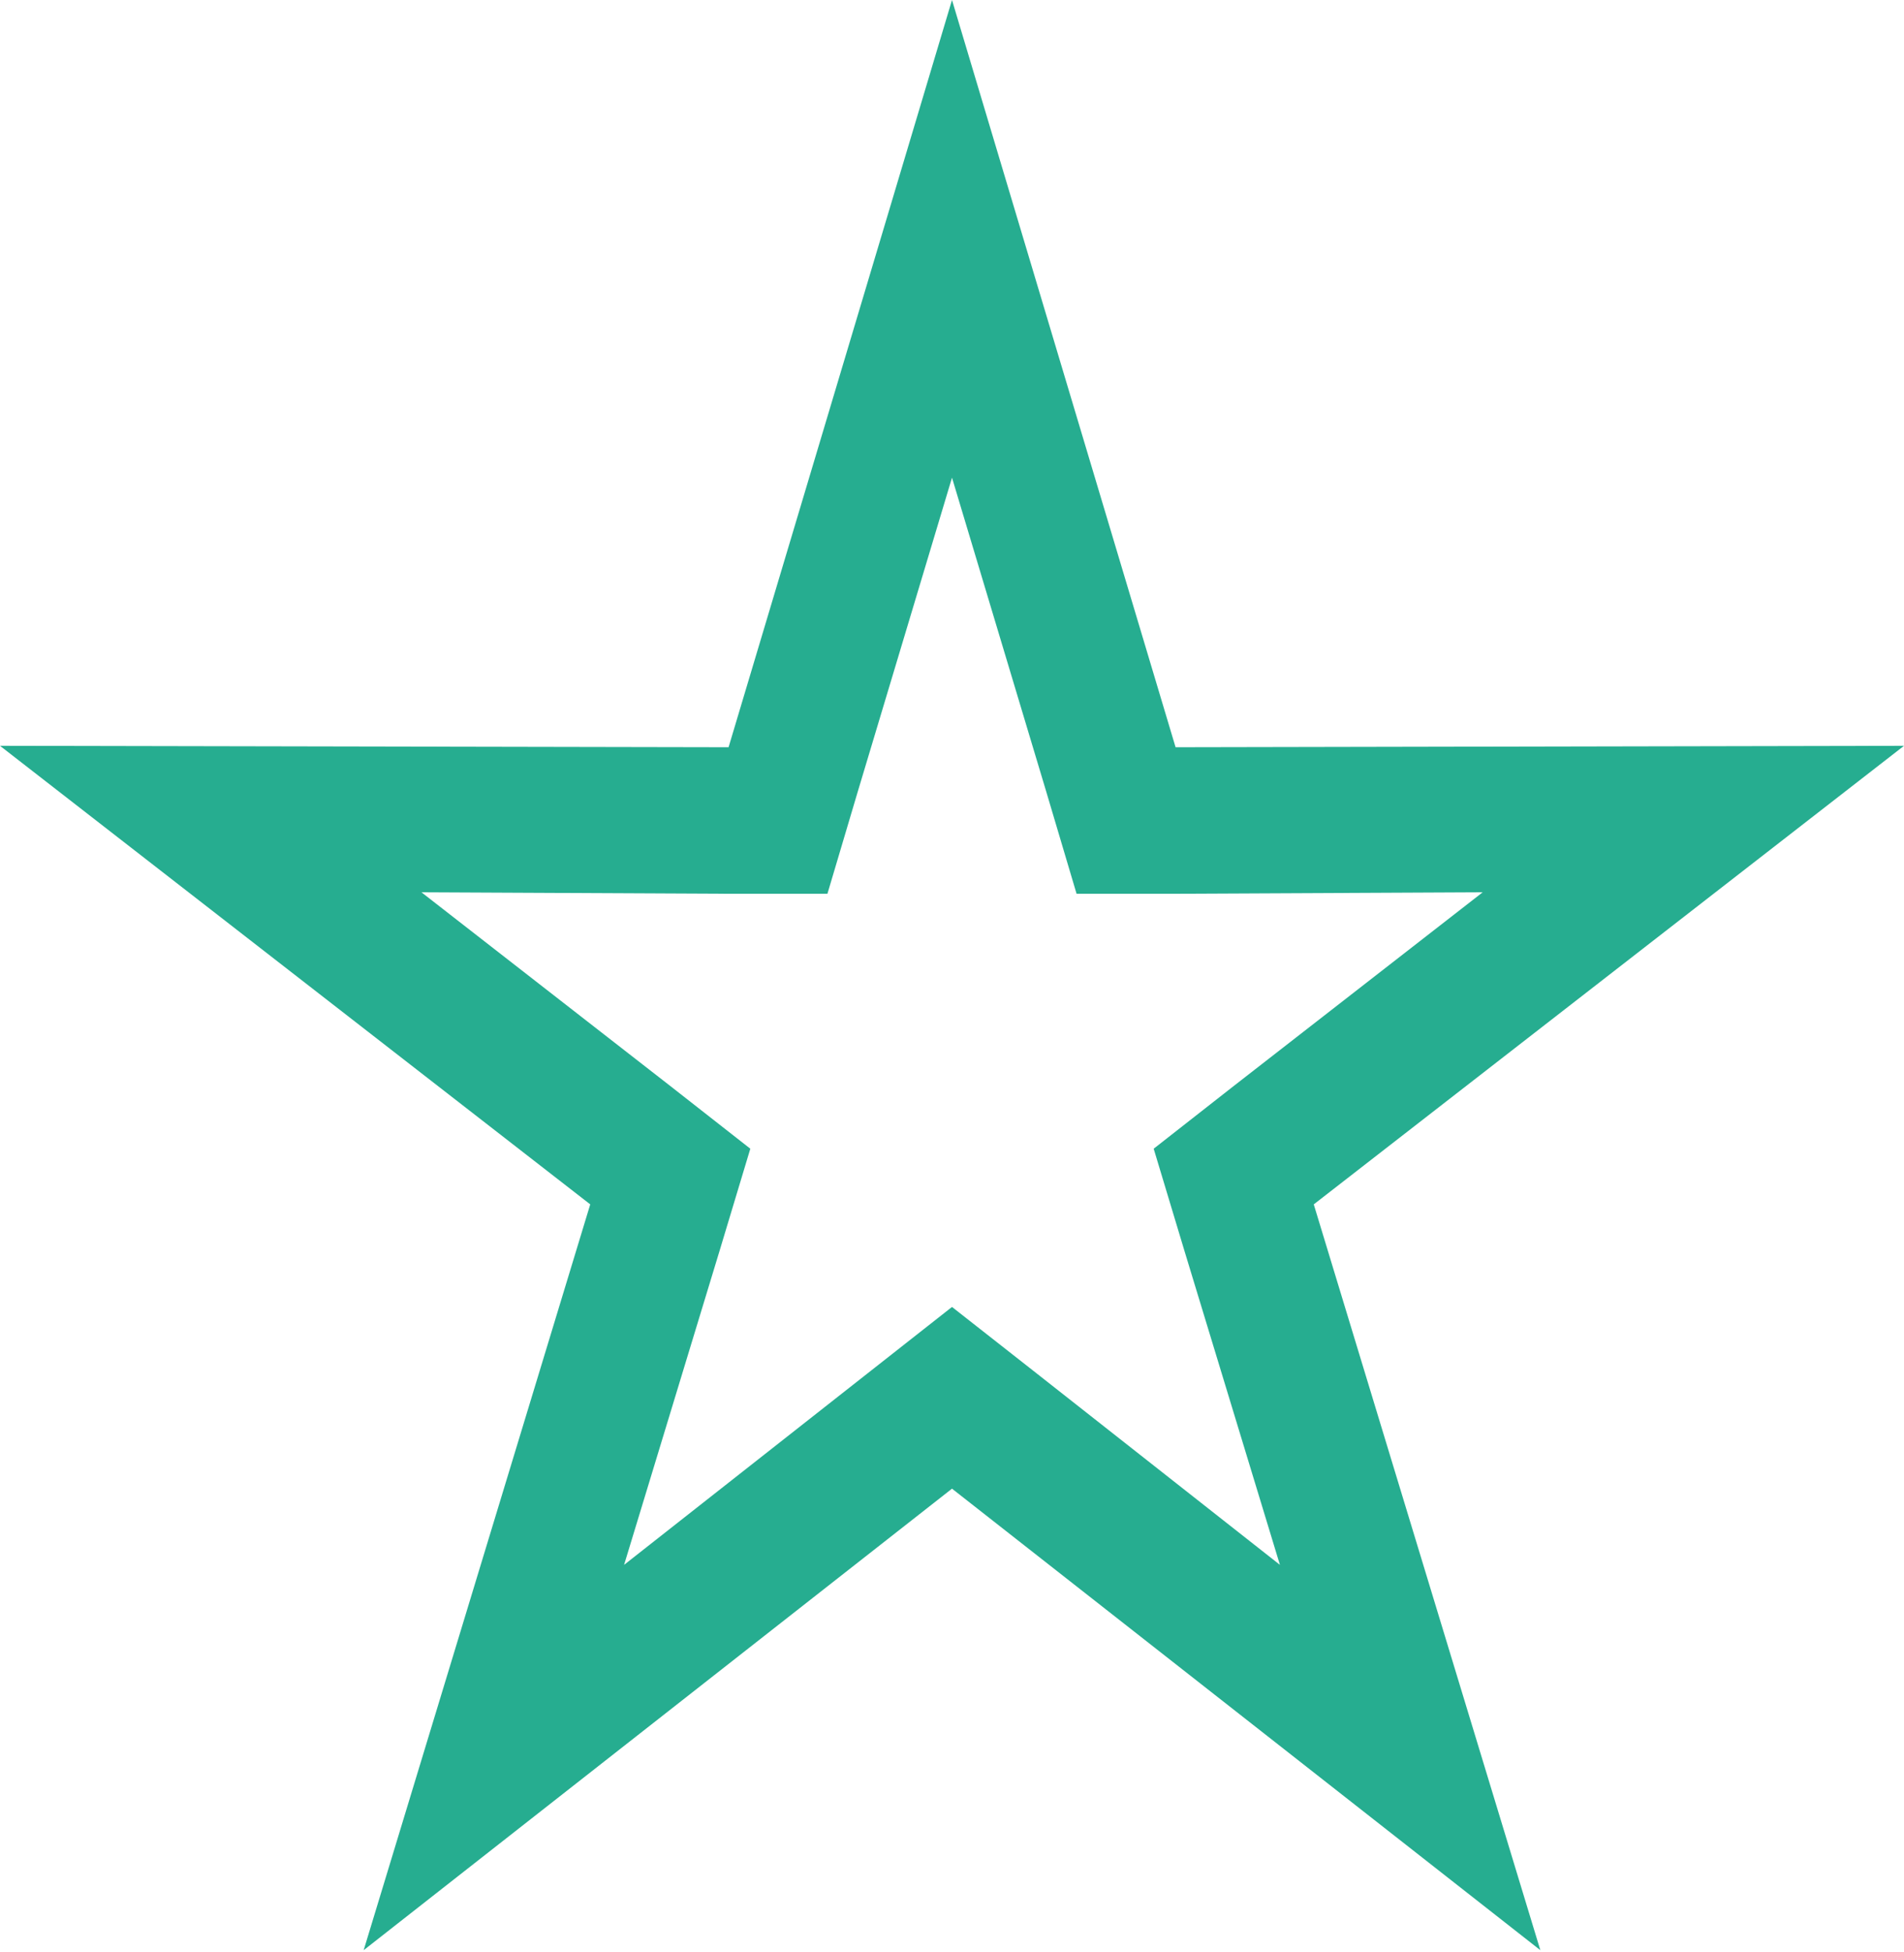 <?xml version="1.0" encoding="UTF-8"?>
<svg width="40px" height="41px" viewBox="0 0 40 41" version="1.1" xmlns="http://www.w3.org/2000/svg" xmlns:xlink="http://www.w3.org/1999/xlink">
    <!-- Generator: Sketch 60.1 (88133) - https://sketch.com -->
    <title>Icon/Truck Big</title>
    <desc>Created with Sketch.</desc>
    <g id="Desktop-V2" stroke="none" stroke-width="1" fill="none" fill-rule="evenodd">
        <g id="WebKAM-014" transform="translate(-325, -329)" fill="#26AD90">
            <g id="Icon/Ratings-Star-(empty)" transform="translate(325, 329)">
                <path d="M15.306,15.692 L0,15.662 L12.4,25.292 L7.64,40.954 L20,31.262 L32.36,40.954 L27.6,25.292 L40,15.662 L24.697,15.692 L20,0 L15.306,15.692 Z M20,10.031 L21.977,16.615 L22.617,18.769 L24.703,18.769 L31.149,18.738 L25.926,22.8 L24.237,24.123 L24.886,26.277 L26.889,32.862 L21.686,28.769 L20,27.446 L13.111,32.862 L15.114,26.277 L15.763,24.123 L14.074,22.8 L8.854,18.738 L15.3,18.769 L17.383,18.769 L18.023,16.615 L20,10.031 L20,10.031 Z" id="star"></path>
            </g>
        </g>
    </g>
</svg>